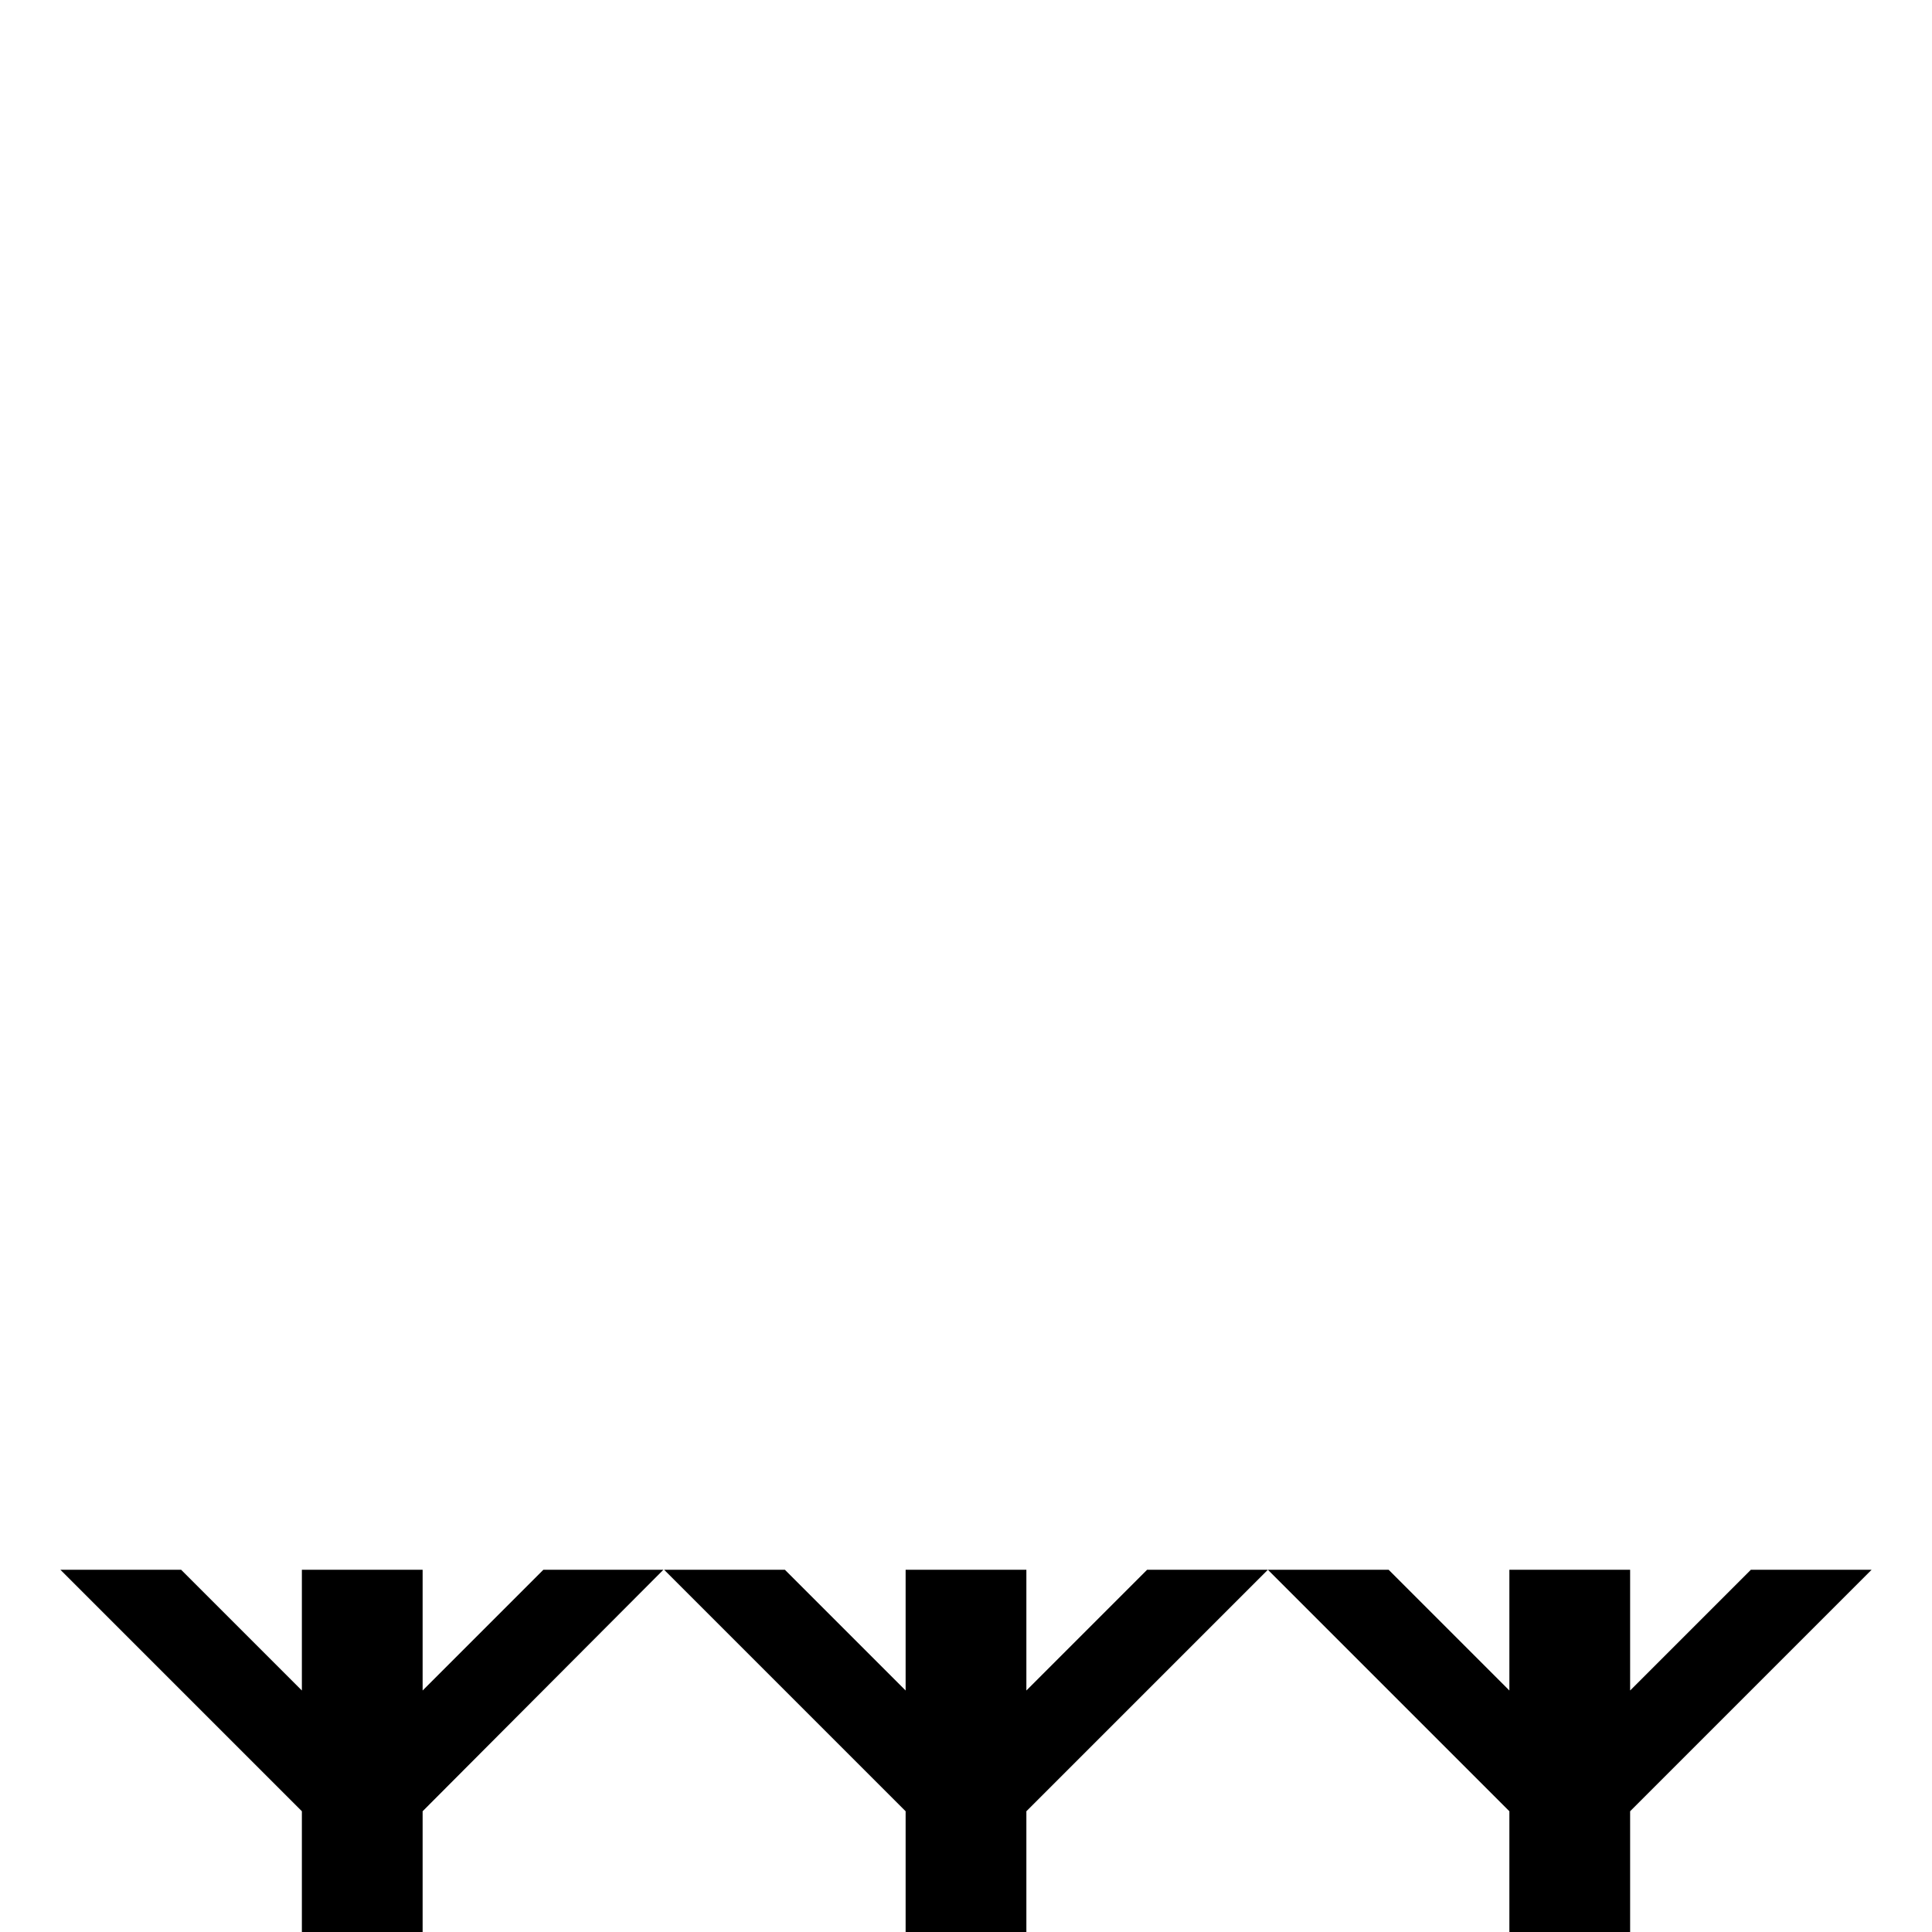 <svg xmlns="http://www.w3.org/2000/svg" width="32" height="32"><path d="M5 26v2l-2-2H1l4 4v2h2v-2l3.988-4H9l-2 2v-2Zm10 0v2l-2-2h-2l4 4v2h2v-2l4-4h-2l-2 2v-2Zm10 0v2l-2-2h-2l4 4v2h2v-2l4-4h-2l-2 2v-2Zm0 0" style="stroke:none;fill-rule:nonzero;fill:#000;fill-opacity:1"/></svg>